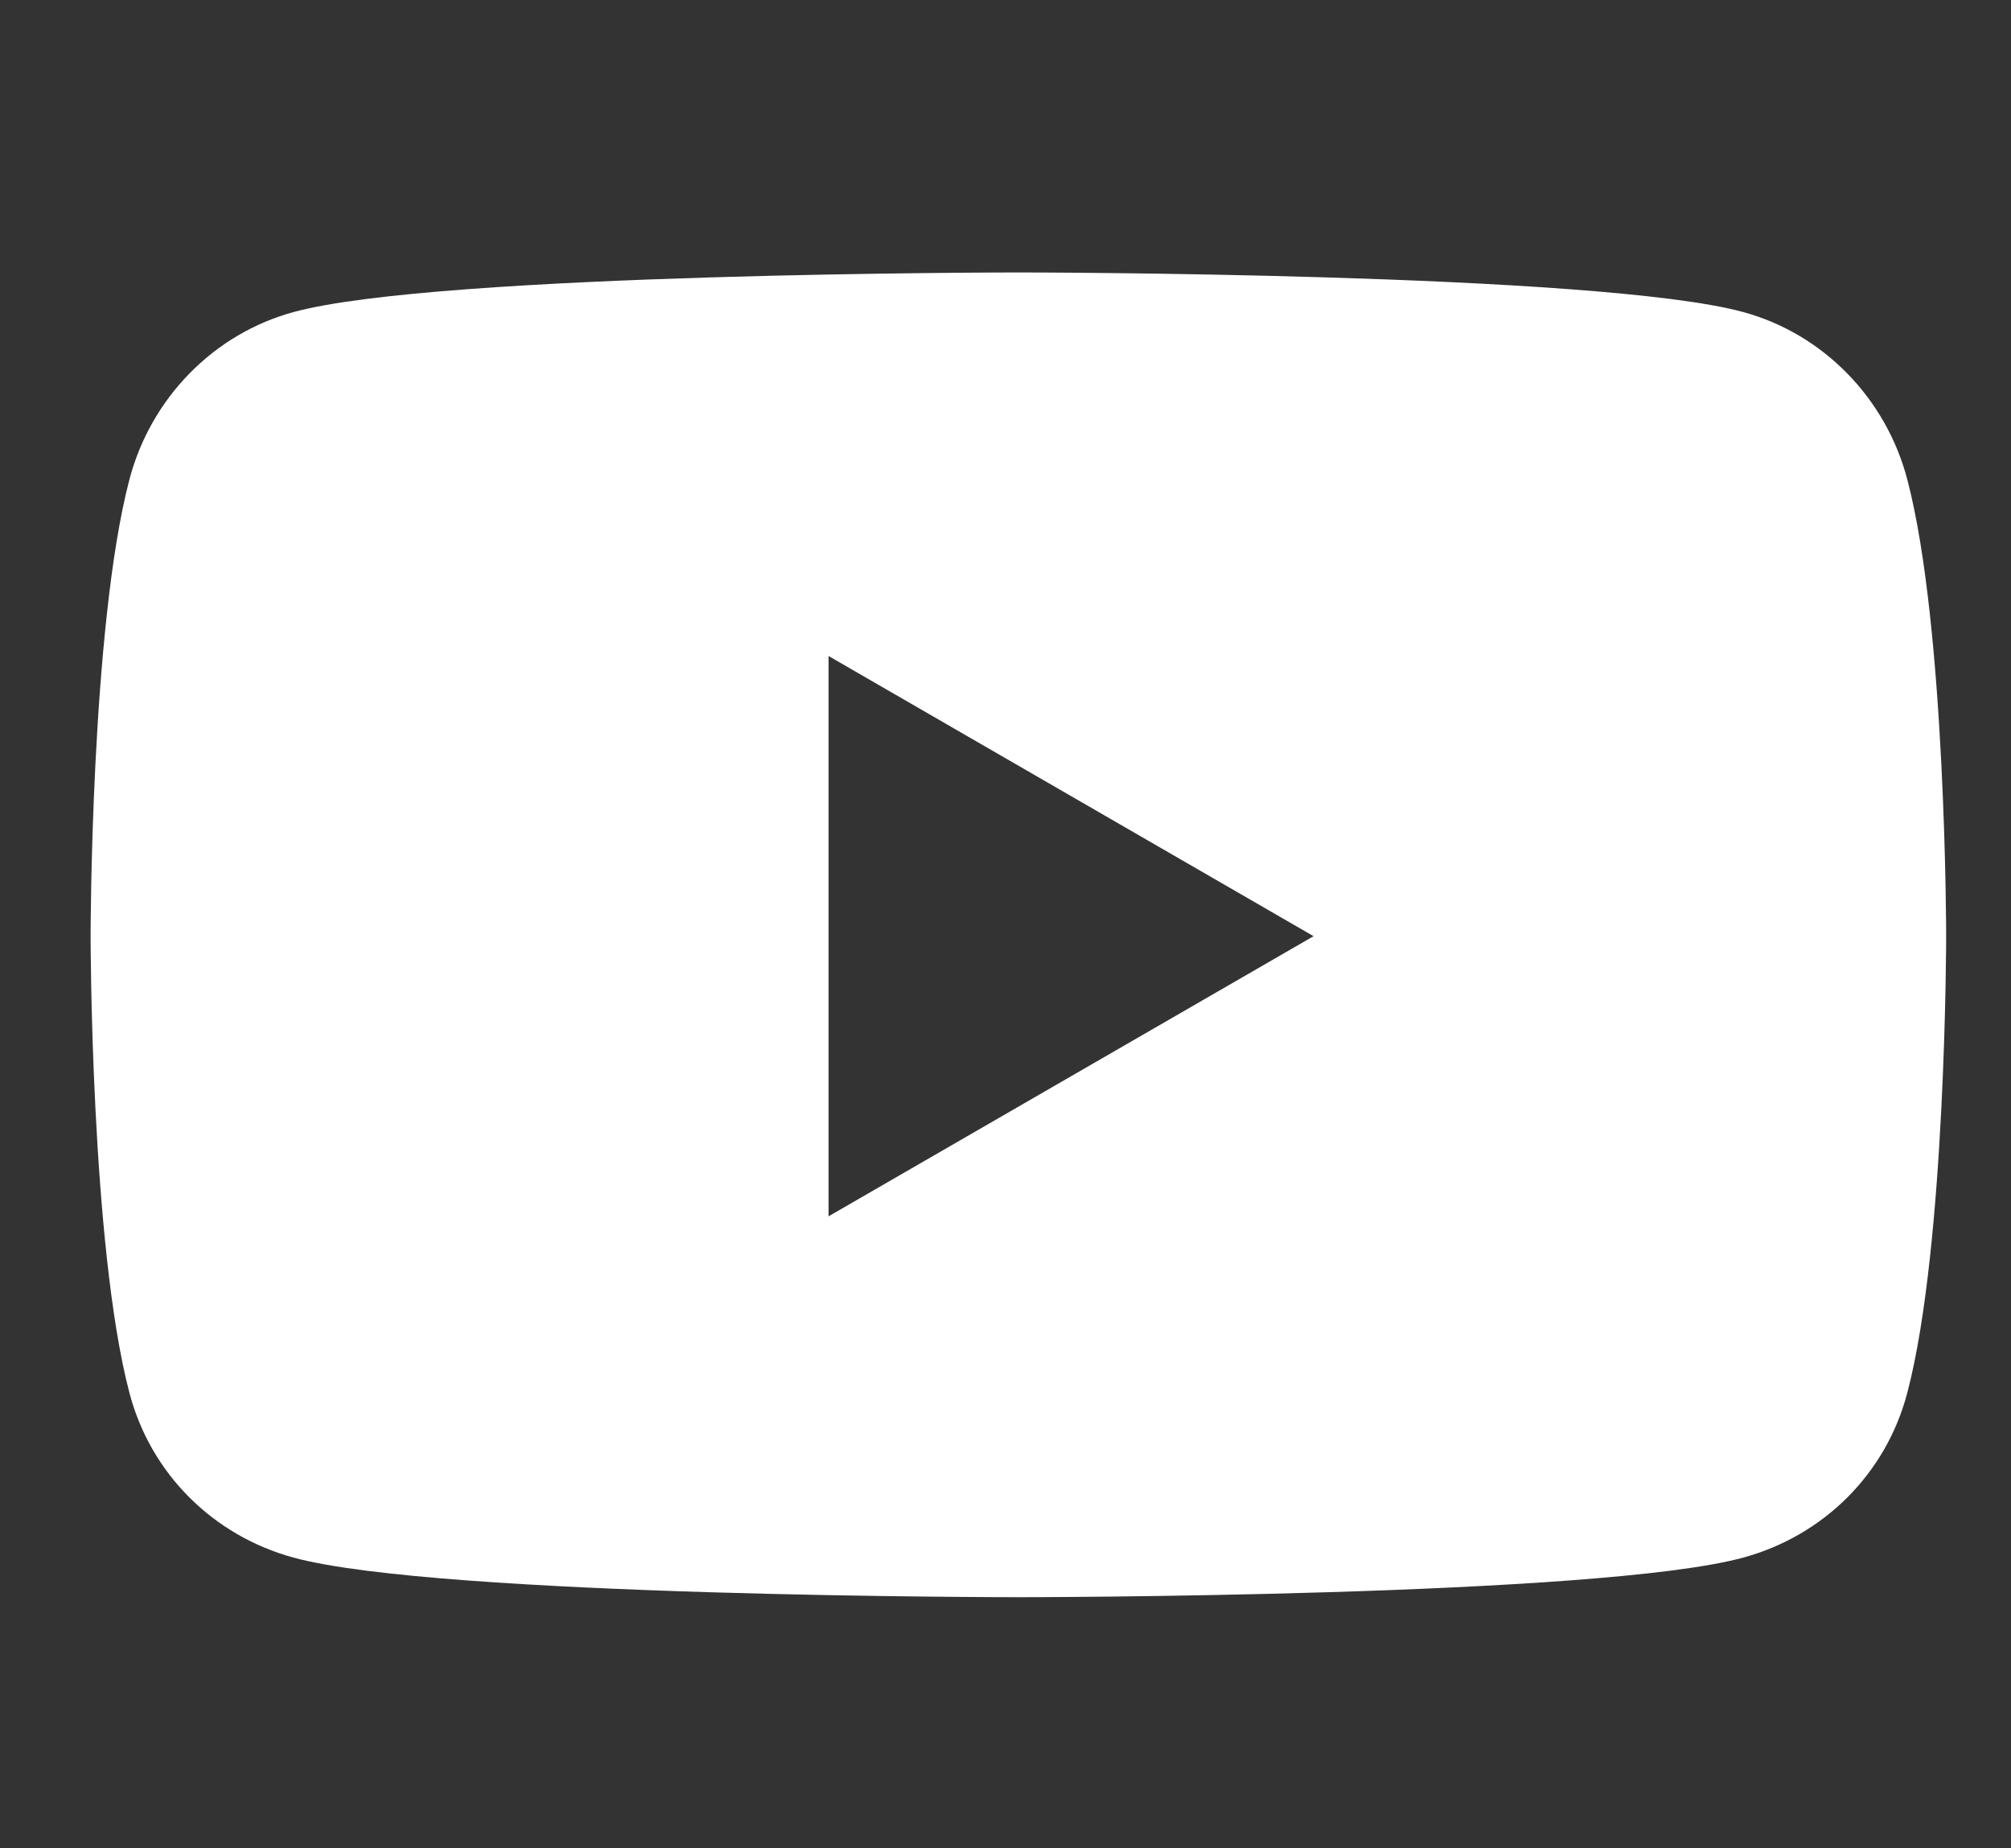 <svg width="37" height="34" viewBox="0 0 37 34" fill="none" xmlns="http://www.w3.org/2000/svg">
<rect x="0" y="0" width="37" height="34" fill="#333333" stroke="none"/>
<path d="M35.093 8.825C34.701 7.324 33.544 6.142 32.075 5.741C29.413 5.012 18.737 5.012 18.737 5.012C18.737 5.012 8.061 5.012 5.399 5.741C3.93 6.142 2.773 7.324 2.38 8.825C1.667 11.545 1.667 17.221 1.667 17.221C1.667 17.221 1.667 22.898 2.38 25.618C2.773 27.119 3.93 28.252 5.399 28.653C8.061 29.382 18.737 29.382 18.737 29.382C18.737 29.382 29.413 29.382 32.075 28.653C33.544 28.252 34.701 27.119 35.093 25.618C35.807 22.898 35.807 17.221 35.807 17.221C35.807 17.221 35.807 11.545 35.093 8.825ZM15.245 22.375V12.068L24.168 17.222L15.245 22.375Z" fill="white"/>
</svg>
